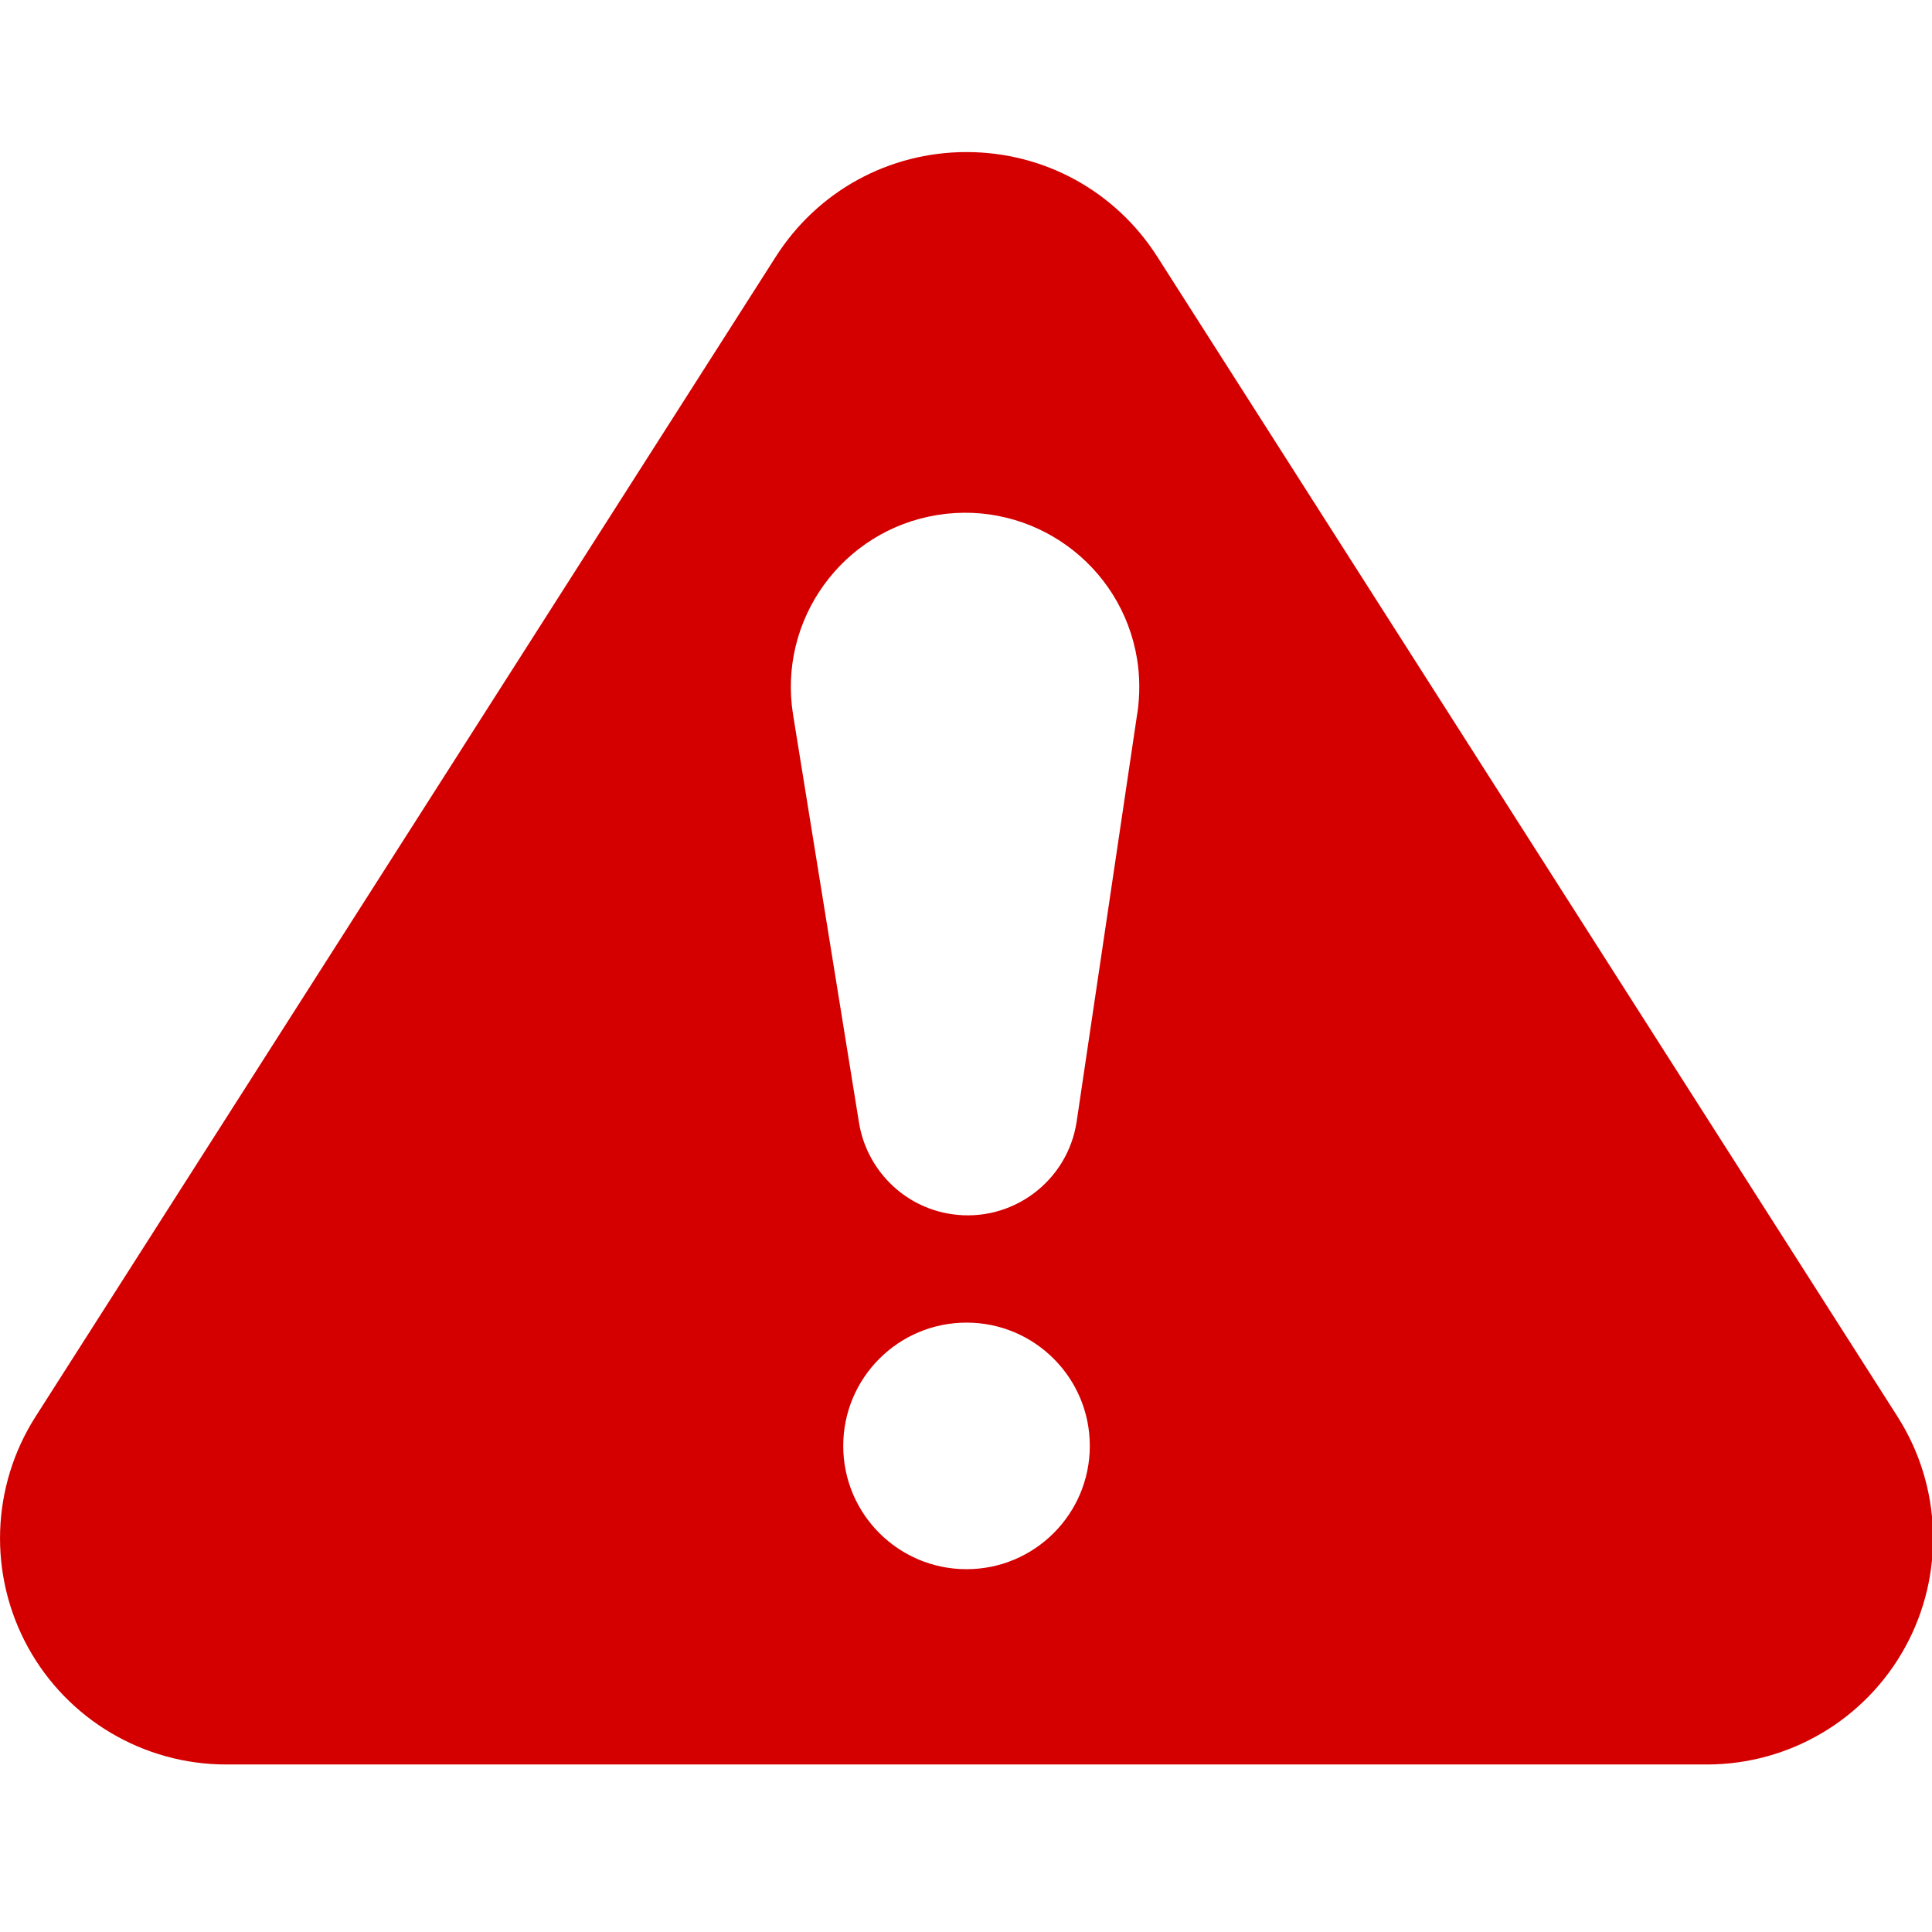 <?xml version="1.0" encoding="UTF-8" standalone="no"?>
<svg version="1.1"
  xmlns="http://www.w3.org/2000/svg"
  xmlns:xlink="http://www.w3.org/1999/xlink"
  viewBox="0 0 48 48"
  style="enable-background:new 0 0 48 48;fill:#d40000;" xml:space="preserve">
<path d="M 47.144,35.196 28.75,6.374 C 27.712,4.749 25.942,3.778 24.013,3.778 c -1.929,0 -3.699,0.971 -4.736,2.596 L 0.883,35.196 c -1.104,1.73 -1.177,3.923 -0.191,5.724 0.987,1.8 2.875,2.918 4.927,2.918 H 42.408 c 2.052,0 3.94,-1.118 4.927,-2.918 0.986,-1.8 0.913,-3.993 -0.191,-5.723 z M 24.013,38.986 c -1.692,0 -3.063,-1.371 -3.063,-3.063 0,-1.692 1.371,-3.063 3.063,-3.063 1.692,0 3.063,1.371 3.063,3.063 0,1.691 -1.371,3.063 -3.063,3.063 z m 4.245,-21.282 -1.508,10.156 c -0.222,1.495 -1.614,2.527 -3.109,2.305 -1.208,-0.179 -2.113,-1.126 -2.299,-2.27 L 19.704,17.759 c -0.381,-2.36 1.223,-4.582 3.583,-4.964 2.36,-0.381 4.582,1.223 4.964,3.583 0.072,0.444 0.069,0.903 0.009,1.326 z"/>
</svg>
